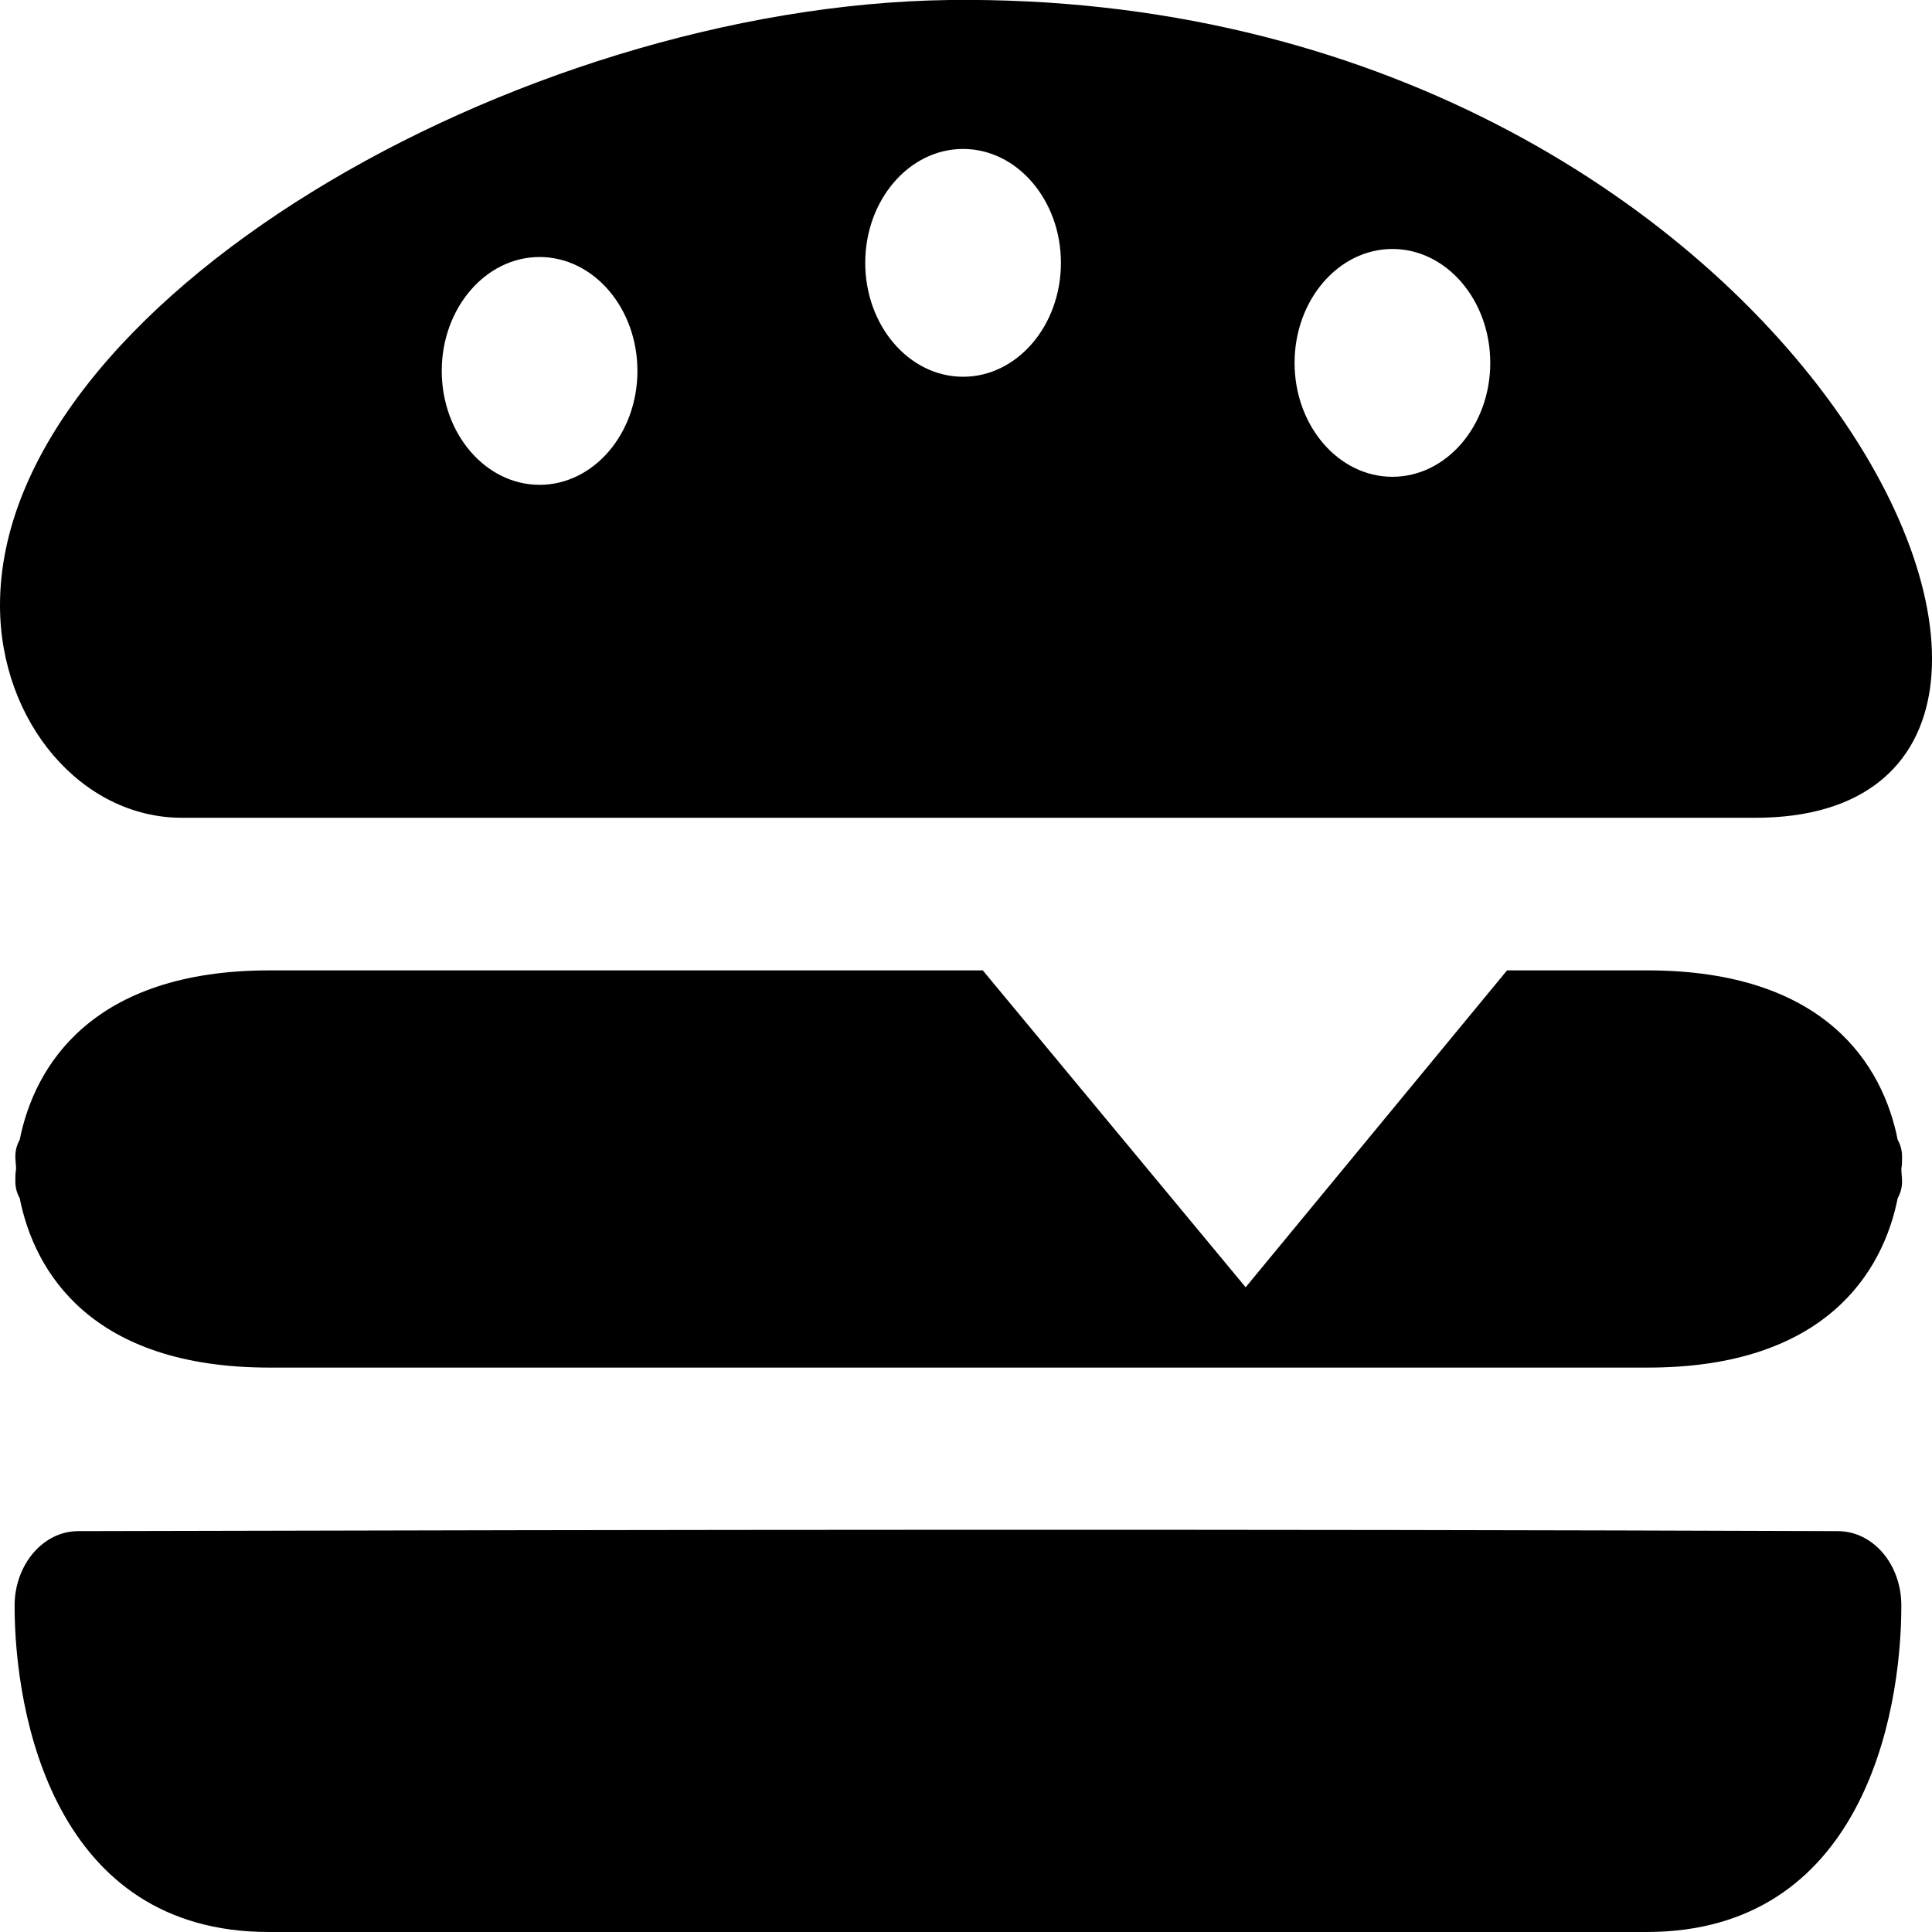 <?xml version="1.0" encoding="utf-8"?>
<!-- Generator: Adobe Illustrator 24.1.1, SVG Export Plug-In . SVG Version: 6.00 Build 0)  -->
<svg version="1.1" id="Capa_1" xmlns="http://www.w3.org/2000/svg" xmlns:xlink="http://www.w3.org/1999/xlink" x="0px" y="0px"
	 viewBox="0 0 264.6 264.6" style="enable-background:new 0 0 264.6 264.6;" xml:space="preserve">
<style type="text/css">
	.st0{fill-rule:evenodd;clip-rule:evenodd;fill:#000000;}
</style>
<path class="st0" d="M10.7,209.7c80.3-0.2,160.7-0.3,241,0c4.8,0,8.7,4.5,8.7,10.2c0,15.2-5.5,44.7-34.9,44.7H36.8
	C7.5,264.6,2,235,2,219.9C2,214.3,5.9,209.7,10.7,209.7z M190.7,34.1c7.4,0,13.4,7,13.4,15.6s-6,15.6-13.4,15.6
	c-7.4,0-13.4-7-13.4-15.6S183.3,34.1,190.7,34.1z M73.9,35.2c7.4,0,13.4,7,13.4,15.6s-6,15.6-13.4,15.6c-7.4,0-13.4-7-13.4-15.6
	S66.5,35.2,73.9,35.2z M131.9,20.4c7.4,0,13.4,7,13.4,15.6s-6,15.6-13.4,15.6c-7.4,0-13.4-7-13.4-15.6S124.5,20.4,131.9,20.4z
	 M240.4,112H24.9C11.2,112,0,98.9,0,82.9C0,41.6,70.7,0.8,130,0C246.7-1.4,299.1,112,240.4,112z M259.9,156.1
	c0.4,0.7,0.6,1.5,0.6,2.3c0,0.6,0,1.1-0.1,1.7c0,0.6,0.1,1.1,0.1,1.7c0,0.8-0.2,1.6-0.6,2.3c-2,10.1-9.9,23.2-34.2,23.2H36.9
	c-24.4,0-32.2-13.1-34.2-23.2c-0.4-0.7-0.6-1.5-0.6-2.3c0-0.6,0-1.1,0.1-1.7c0-0.6-0.1-1.1-0.1-1.7c0-0.8,0.2-1.6,0.6-2.3
	c2-10.1,9.9-23.2,34.2-23.2h97.7l36,43.4l35.8-43.4h19.2C250.1,132.9,257.9,146,259.9,156.1z"/>
</svg>
